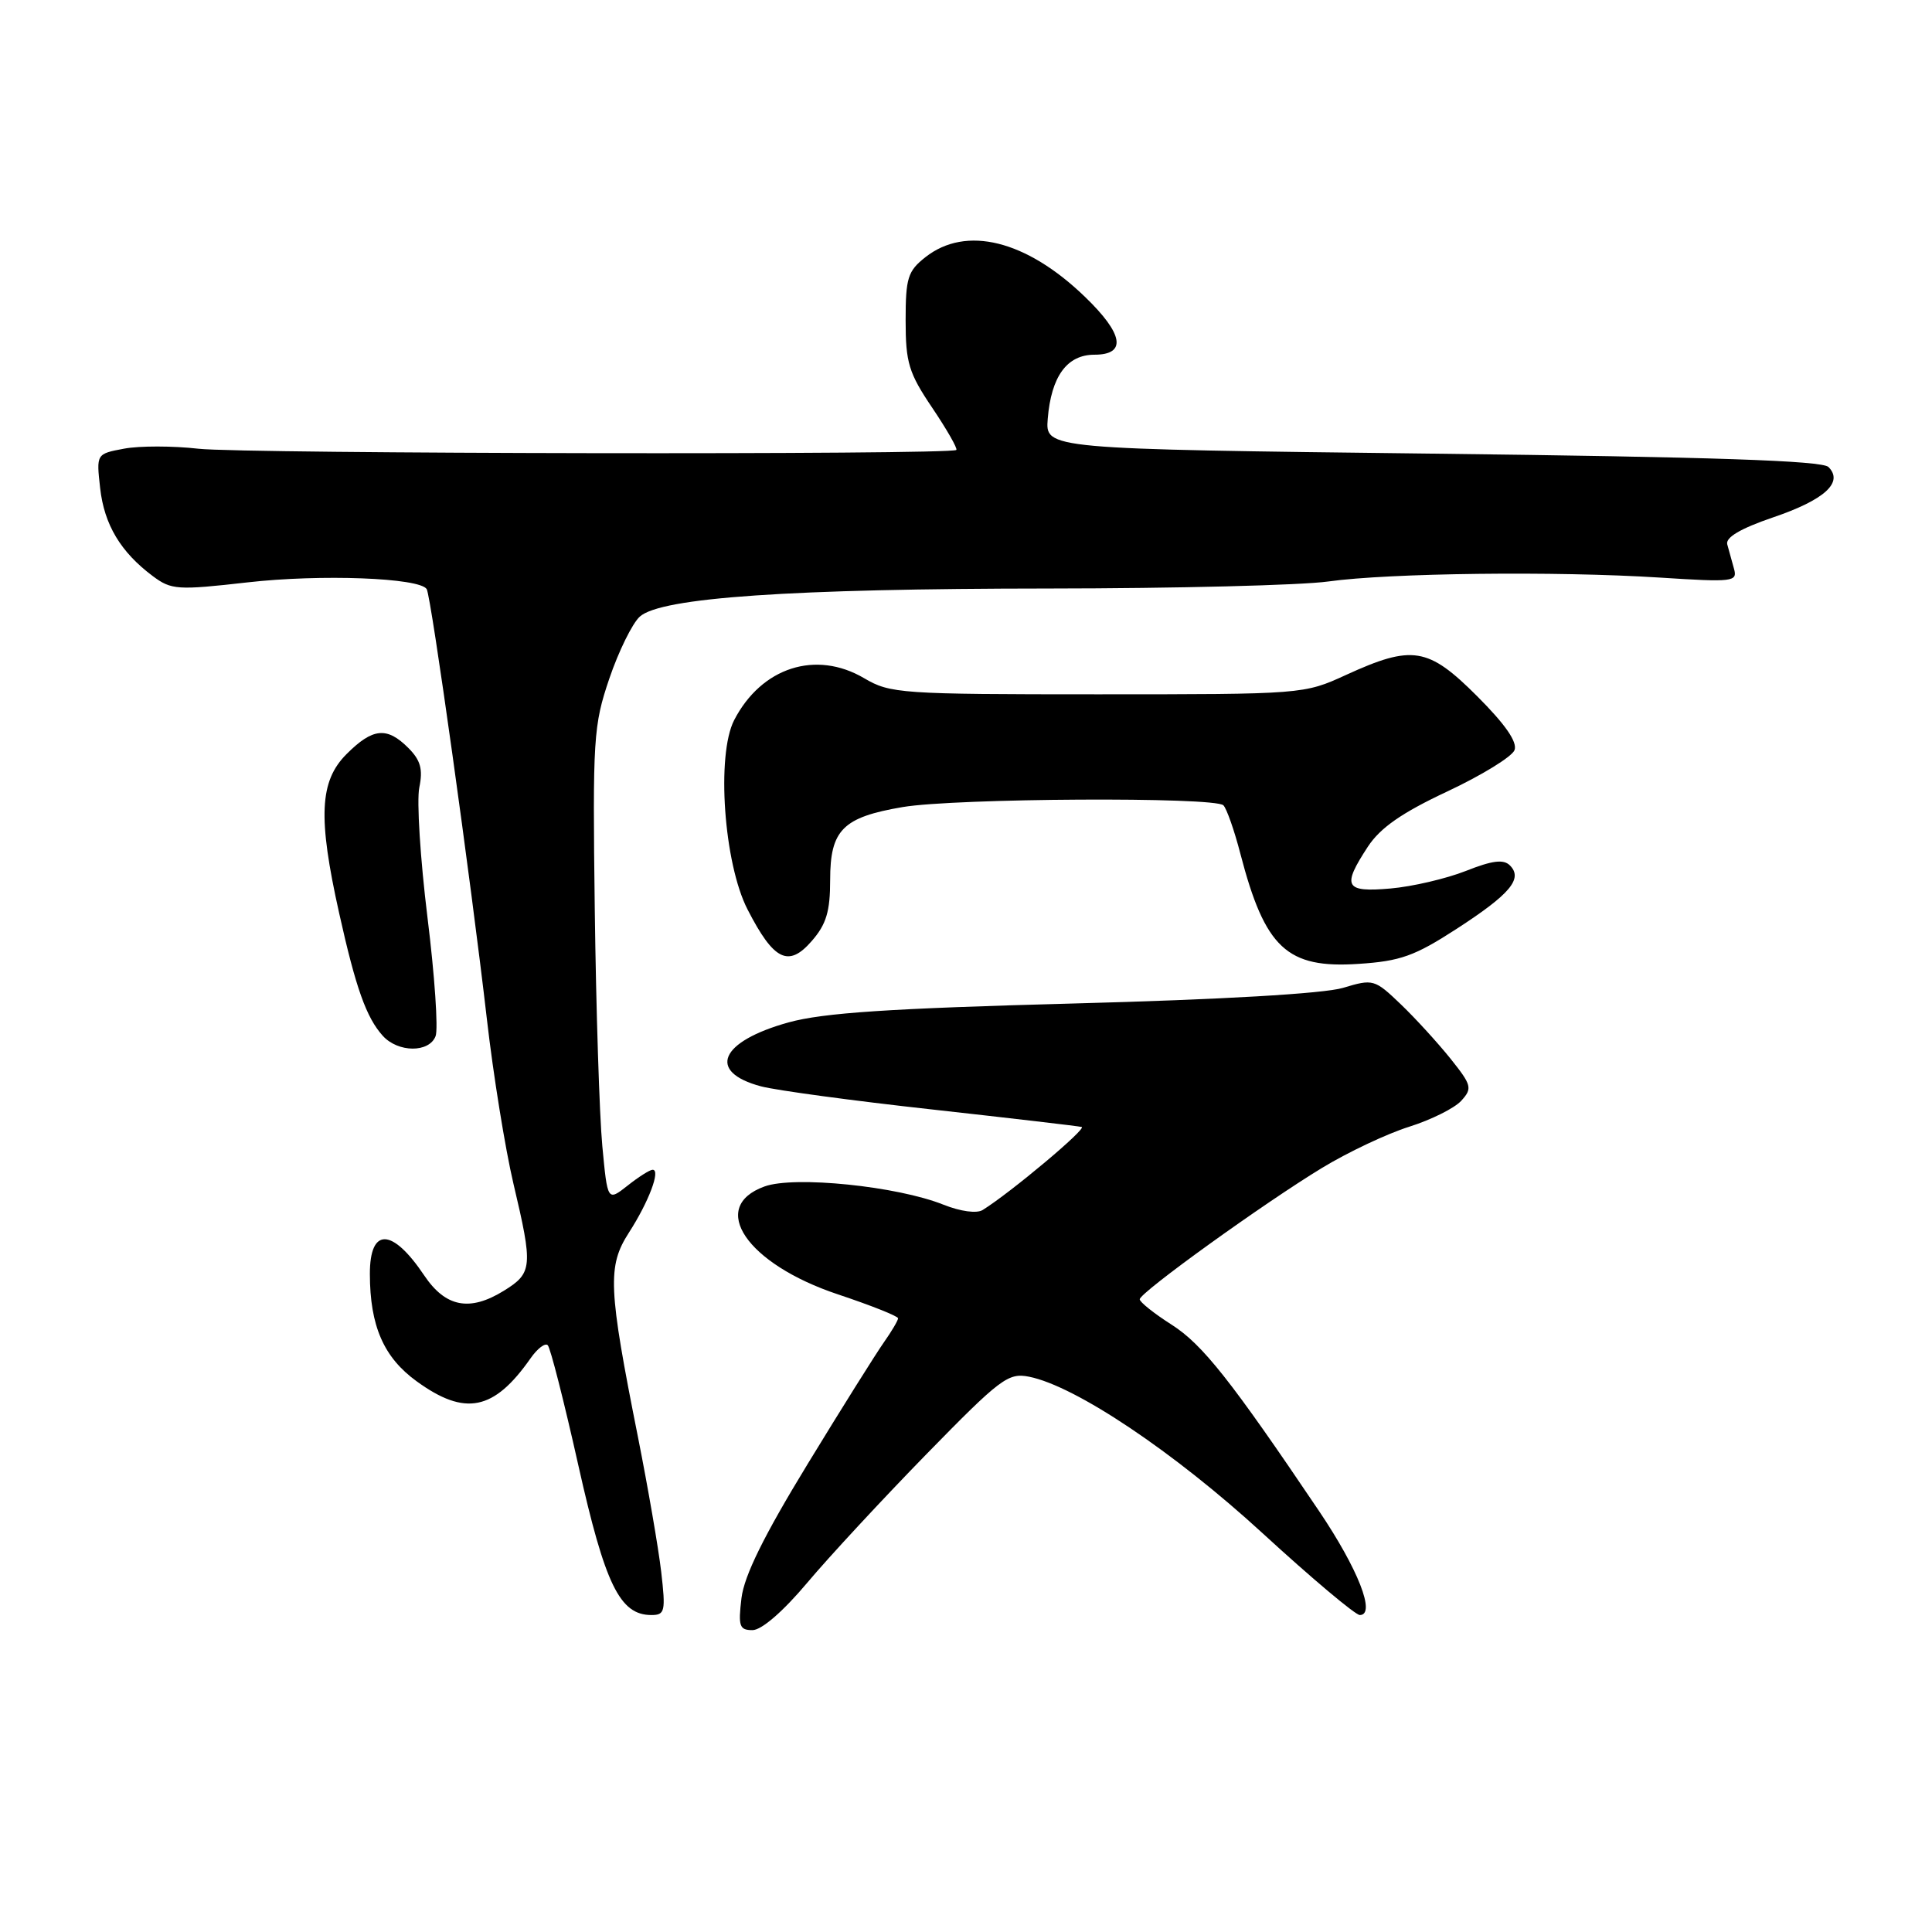 <?xml version="1.0" encoding="UTF-8" standalone="no"?>
<!DOCTYPE svg PUBLIC "-//W3C//DTD SVG 1.1//EN" "http://www.w3.org/Graphics/SVG/1.1/DTD/svg11.dtd" >
<svg xmlns="http://www.w3.org/2000/svg" xmlns:xlink="http://www.w3.org/1999/xlink" version="1.1" viewBox="0 0 256 256">
 <g >
 <path fill="currentColor"
d=" M 106.94 209.75 C 109.83 206.31 116.96 198.62 122.78 192.66 C 132.55 182.66 133.59 181.87 136.35 182.42 C 142.52 183.65 155.57 192.40 167.31 203.17 C 173.80 209.13 179.60 214.00 180.18 214.00 C 182.35 214.00 179.96 207.90 174.78 200.22 C 163.11 182.91 159.34 178.14 155.25 175.53 C 152.91 174.04 151.01 172.52 151.02 172.16 C 151.04 171.26 167.53 159.39 175.20 154.74 C 178.61 152.67 183.79 150.22 186.72 149.30 C 189.64 148.38 192.75 146.83 193.63 145.85 C 195.12 144.21 195.01 143.80 192.21 140.29 C 190.54 138.21 187.58 134.96 185.62 133.08 C 182.14 129.75 181.96 129.69 177.95 130.90 C 175.40 131.66 161.89 132.45 142.17 132.97 C 117.84 133.62 109.11 134.20 104.50 135.47 C 95.37 138.00 93.63 142.03 100.85 143.95 C 102.86 144.48 113.05 145.86 123.50 147.01 C 133.95 148.17 142.87 149.21 143.33 149.33 C 144.05 149.52 133.94 158.01 130.21 160.33 C 129.43 160.82 127.29 160.53 125.02 159.63 C 118.89 157.17 105.25 155.78 101.31 157.21 C 93.80 159.92 98.94 167.48 111.03 171.51 C 115.41 172.97 119.00 174.40 119.00 174.68 C 119.00 174.96 118.16 176.39 117.13 177.85 C 116.10 179.31 111.54 186.57 107.01 194.00 C 101.21 203.51 98.62 208.76 98.25 211.75 C 97.80 215.49 97.98 216.00 99.71 216.00 C 100.91 216.00 103.76 213.53 106.94 209.75 Z  M 87.61 208.25 C 87.24 205.09 85.86 197.10 84.55 190.50 C 80.59 170.65 80.46 167.79 83.34 163.32 C 85.96 159.25 87.57 155.00 86.48 155.00 C 86.11 155.00 84.62 155.94 83.16 157.10 C 80.50 159.19 80.50 159.19 79.81 151.85 C 79.43 147.81 78.98 133.70 78.81 120.50 C 78.52 97.84 78.63 96.13 80.74 89.91 C 81.97 86.29 83.79 82.60 84.77 81.71 C 87.56 79.18 104.73 78.00 139.00 77.98 C 155.78 77.97 172.43 77.55 176.00 77.05 C 184.12 75.92 206.17 75.66 219.89 76.53 C 229.69 77.16 230.25 77.09 229.76 75.35 C 229.48 74.33 229.08 72.88 228.87 72.13 C 228.62 71.21 230.63 70.03 234.93 68.56 C 241.76 66.24 244.32 63.92 242.28 61.88 C 241.44 61.04 226.95 60.55 189.81 60.11 C 138.51 59.50 138.51 59.50 138.83 55.50 C 139.29 49.87 141.38 47.00 145.02 47.00 C 149.33 47.00 148.88 44.26 143.75 39.32 C 135.98 31.82 128.01 29.84 122.63 34.07 C 120.28 35.92 120.00 36.83 120.00 42.47 C 120.00 48.05 120.41 49.42 123.53 54.04 C 125.47 56.92 126.90 59.43 126.72 59.62 C 126.04 60.29 32.32 60.14 26.31 59.46 C 22.90 59.07 18.46 59.07 16.44 59.45 C 12.76 60.14 12.76 60.14 13.27 64.68 C 13.81 69.52 15.99 73.16 20.25 76.34 C 22.70 78.17 23.52 78.22 32.78 77.17 C 42.51 76.06 55.61 76.56 56.54 78.06 C 57.13 79.01 62.40 116.71 64.51 135.00 C 65.36 142.43 66.95 152.25 68.03 156.83 C 70.64 167.87 70.57 168.68 66.75 171.04 C 62.23 173.83 59.04 173.21 56.21 169.00 C 51.97 162.68 49.00 162.60 49.01 168.81 C 49.02 175.69 50.84 179.87 55.21 183.03 C 61.63 187.69 65.44 186.92 70.29 180.00 C 71.20 178.69 72.24 177.90 72.58 178.25 C 72.93 178.59 74.75 185.75 76.63 194.15 C 80.18 209.99 82.13 214.00 86.31 214.00 C 88.11 214.00 88.22 213.52 87.61 208.25 Z  M 57.72 137.29 C 58.08 136.35 57.60 129.26 56.64 121.54 C 55.69 113.82 55.20 106.08 55.56 104.35 C 56.06 101.92 55.73 100.73 54.10 99.10 C 51.27 96.27 49.39 96.45 45.92 99.92 C 42.33 103.51 42.11 108.31 44.94 121.00 C 47.15 130.93 48.54 134.83 50.72 137.25 C 52.75 139.49 56.87 139.52 57.72 137.29 Z  M 192.99 123.09 C 200.11 118.48 201.83 116.43 200.07 114.67 C 199.23 113.83 197.74 114.01 194.22 115.41 C 191.62 116.43 187.14 117.48 184.25 117.73 C 178.19 118.26 177.78 117.49 181.25 112.19 C 182.89 109.69 185.74 107.70 191.78 104.87 C 196.34 102.73 200.34 100.27 200.68 99.40 C 201.09 98.33 199.47 95.99 195.73 92.25 C 189.23 85.75 187.15 85.41 178.36 89.43 C 172.78 91.99 172.65 92.00 145.44 92.00 C 119.37 92.00 117.95 91.90 114.51 89.87 C 108.11 86.10 100.90 88.42 97.28 95.42 C 94.90 100.04 95.91 114.41 99.06 120.52 C 102.53 127.28 104.48 128.24 107.56 124.69 C 109.49 122.48 110.00 120.77 110.00 116.60 C 110.00 109.96 111.67 108.29 119.61 106.94 C 126.59 105.76 160.98 105.57 162.11 106.71 C 162.54 107.15 163.56 110.04 164.36 113.14 C 167.62 125.64 170.53 128.35 180.00 127.72 C 185.55 127.36 187.45 126.68 192.99 123.09 Z "/>
</g>
</svg>